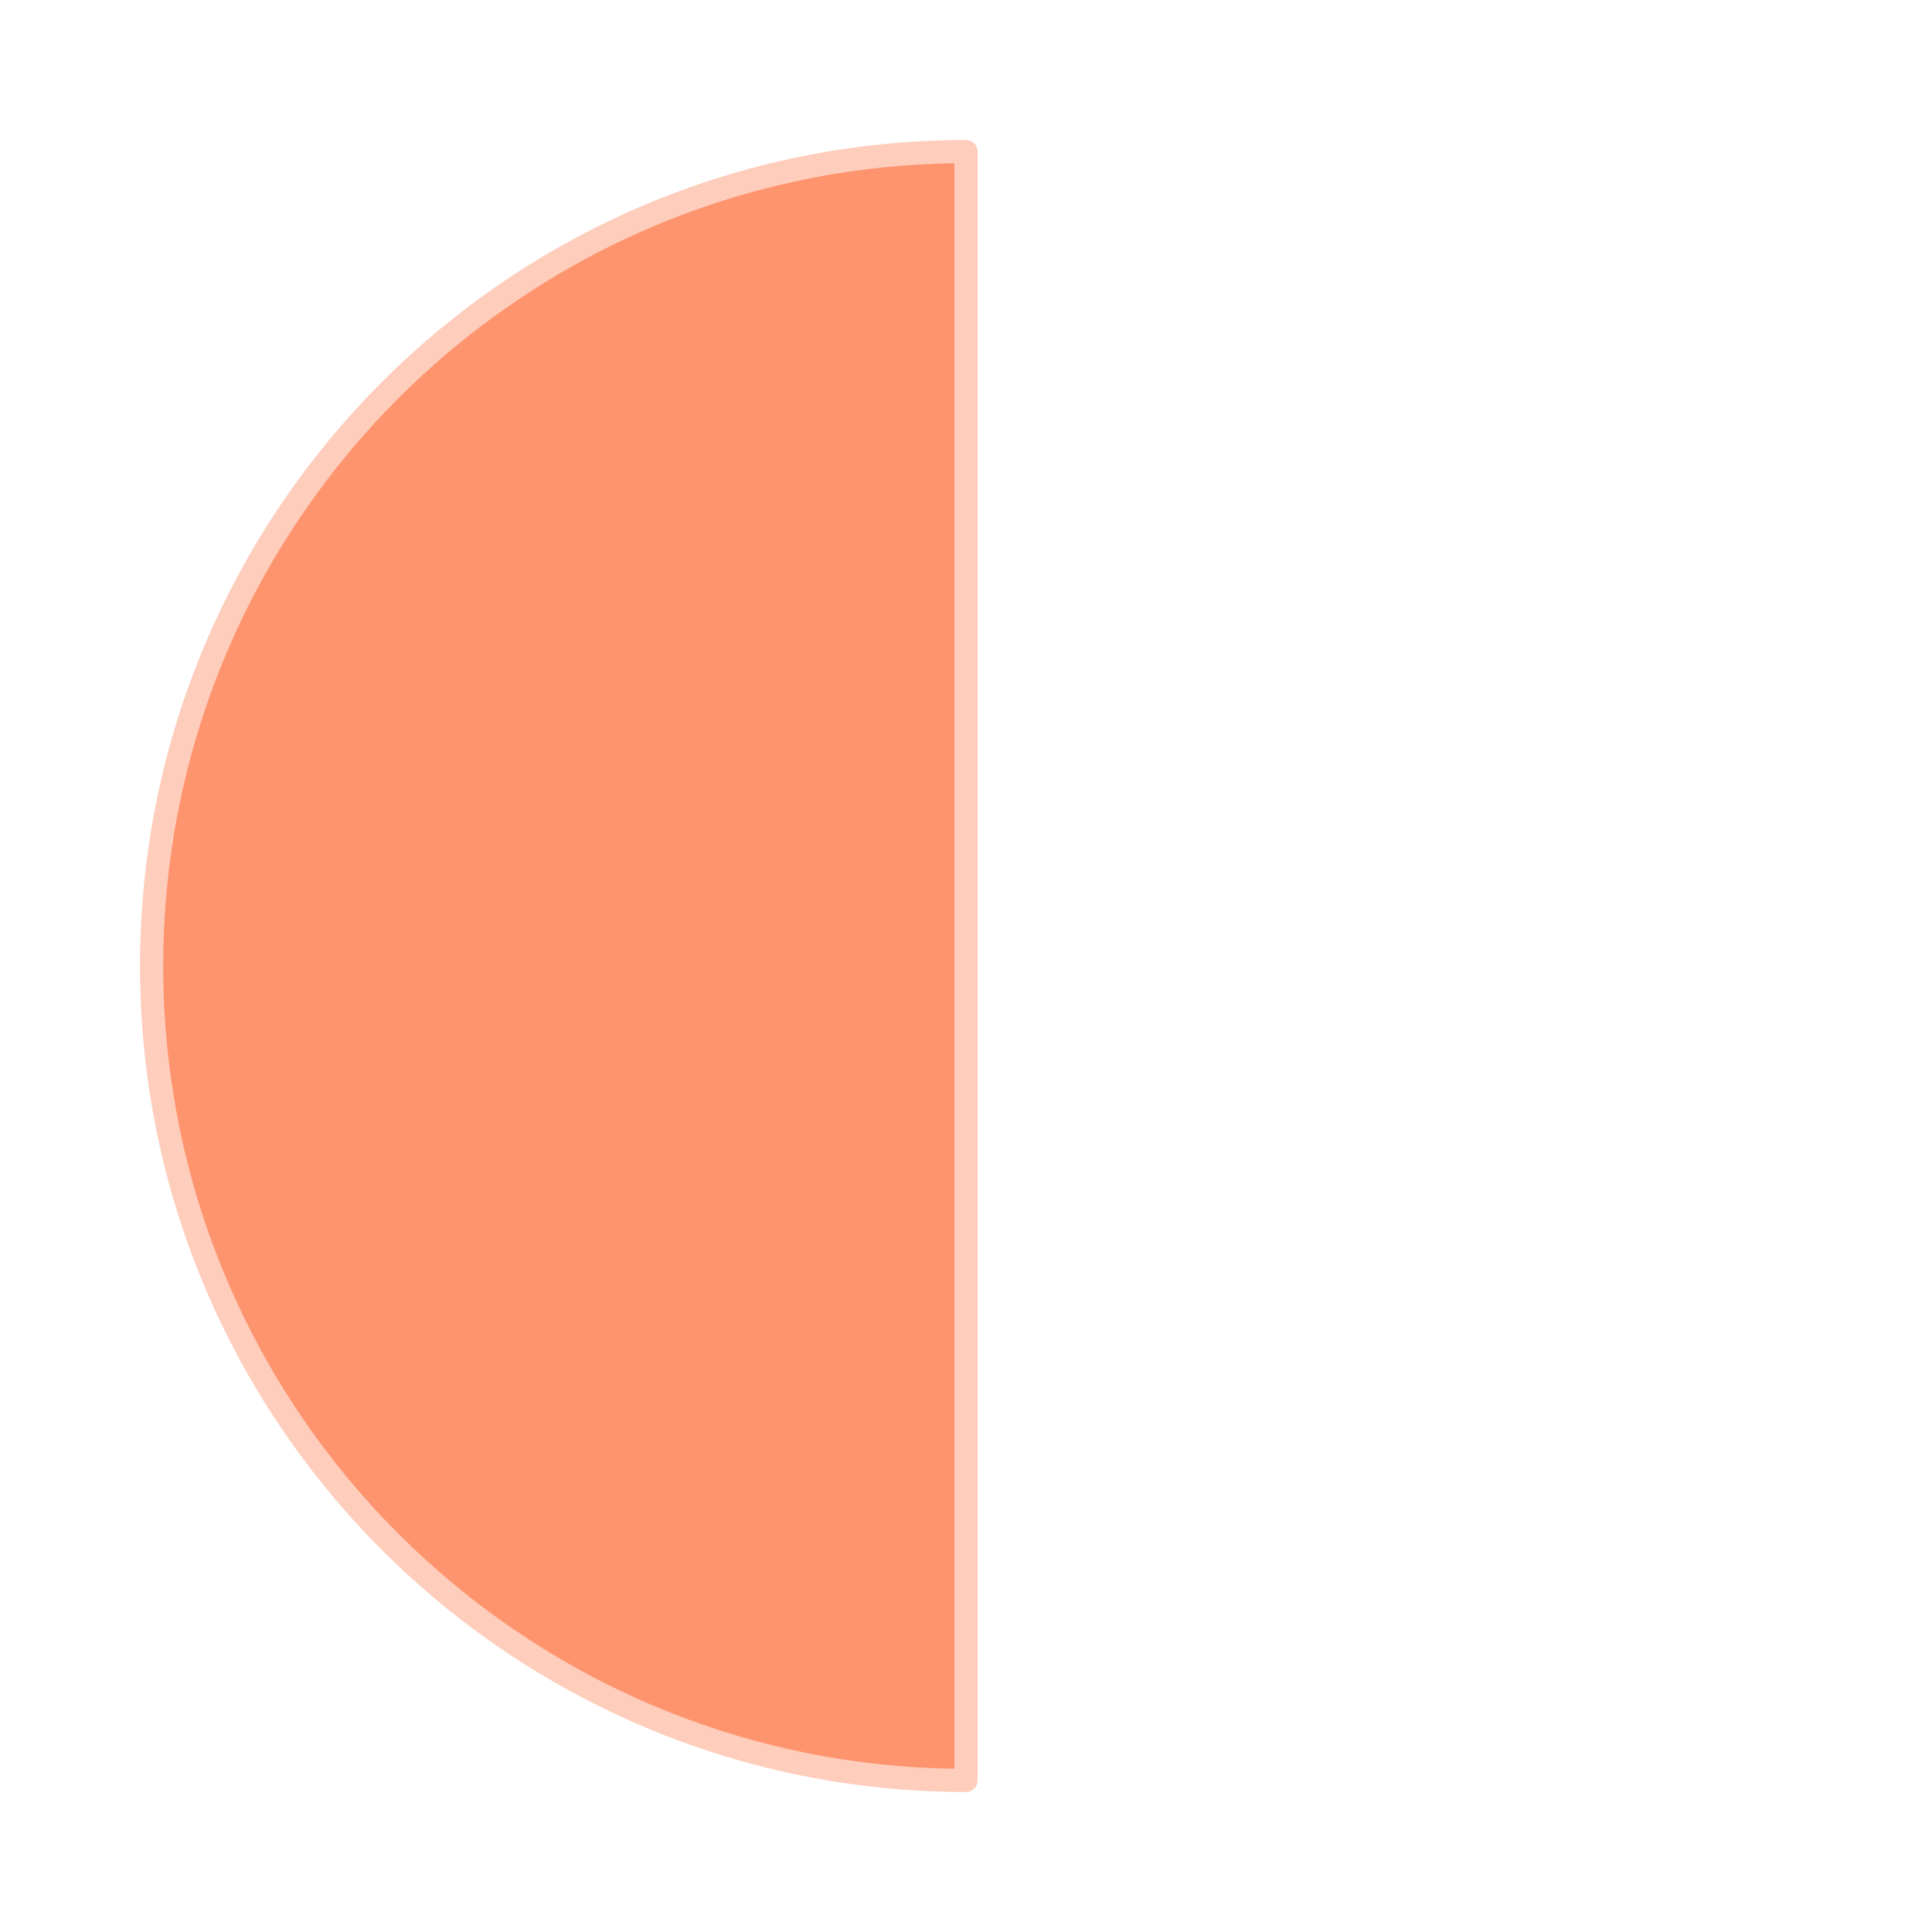 <?xml version="1.0" encoding="UTF-8" standalone="no"?><!DOCTYPE svg PUBLIC "-//W3C//DTD SVG 1.1//EN" "http://www.w3.org/Graphics/SVG/1.1/DTD/svg11.dtd"><svg width="100%" height="100%" viewBox="0 0 250 250" version="1.1" xmlns="http://www.w3.org/2000/svg" xmlns:xlink="http://www.w3.org/1999/xlink" xml:space="preserve" xmlns:serif="http://www.serif.com/" style="fill-rule:evenodd;clip-rule:evenodd;stroke-linecap:round;stroke-linejoin:round;stroke-miterlimit:1.5;"><path d="M125,19.62c-58.2,0 -105.38,47.18 -105.38,105.38c0,58.2 47.18,105.38 105.38,105.38l0,-105.38l0,-105.38Z" style="fill:#fd946e;stroke:#fecdbc;stroke-width:3px;"/></svg>